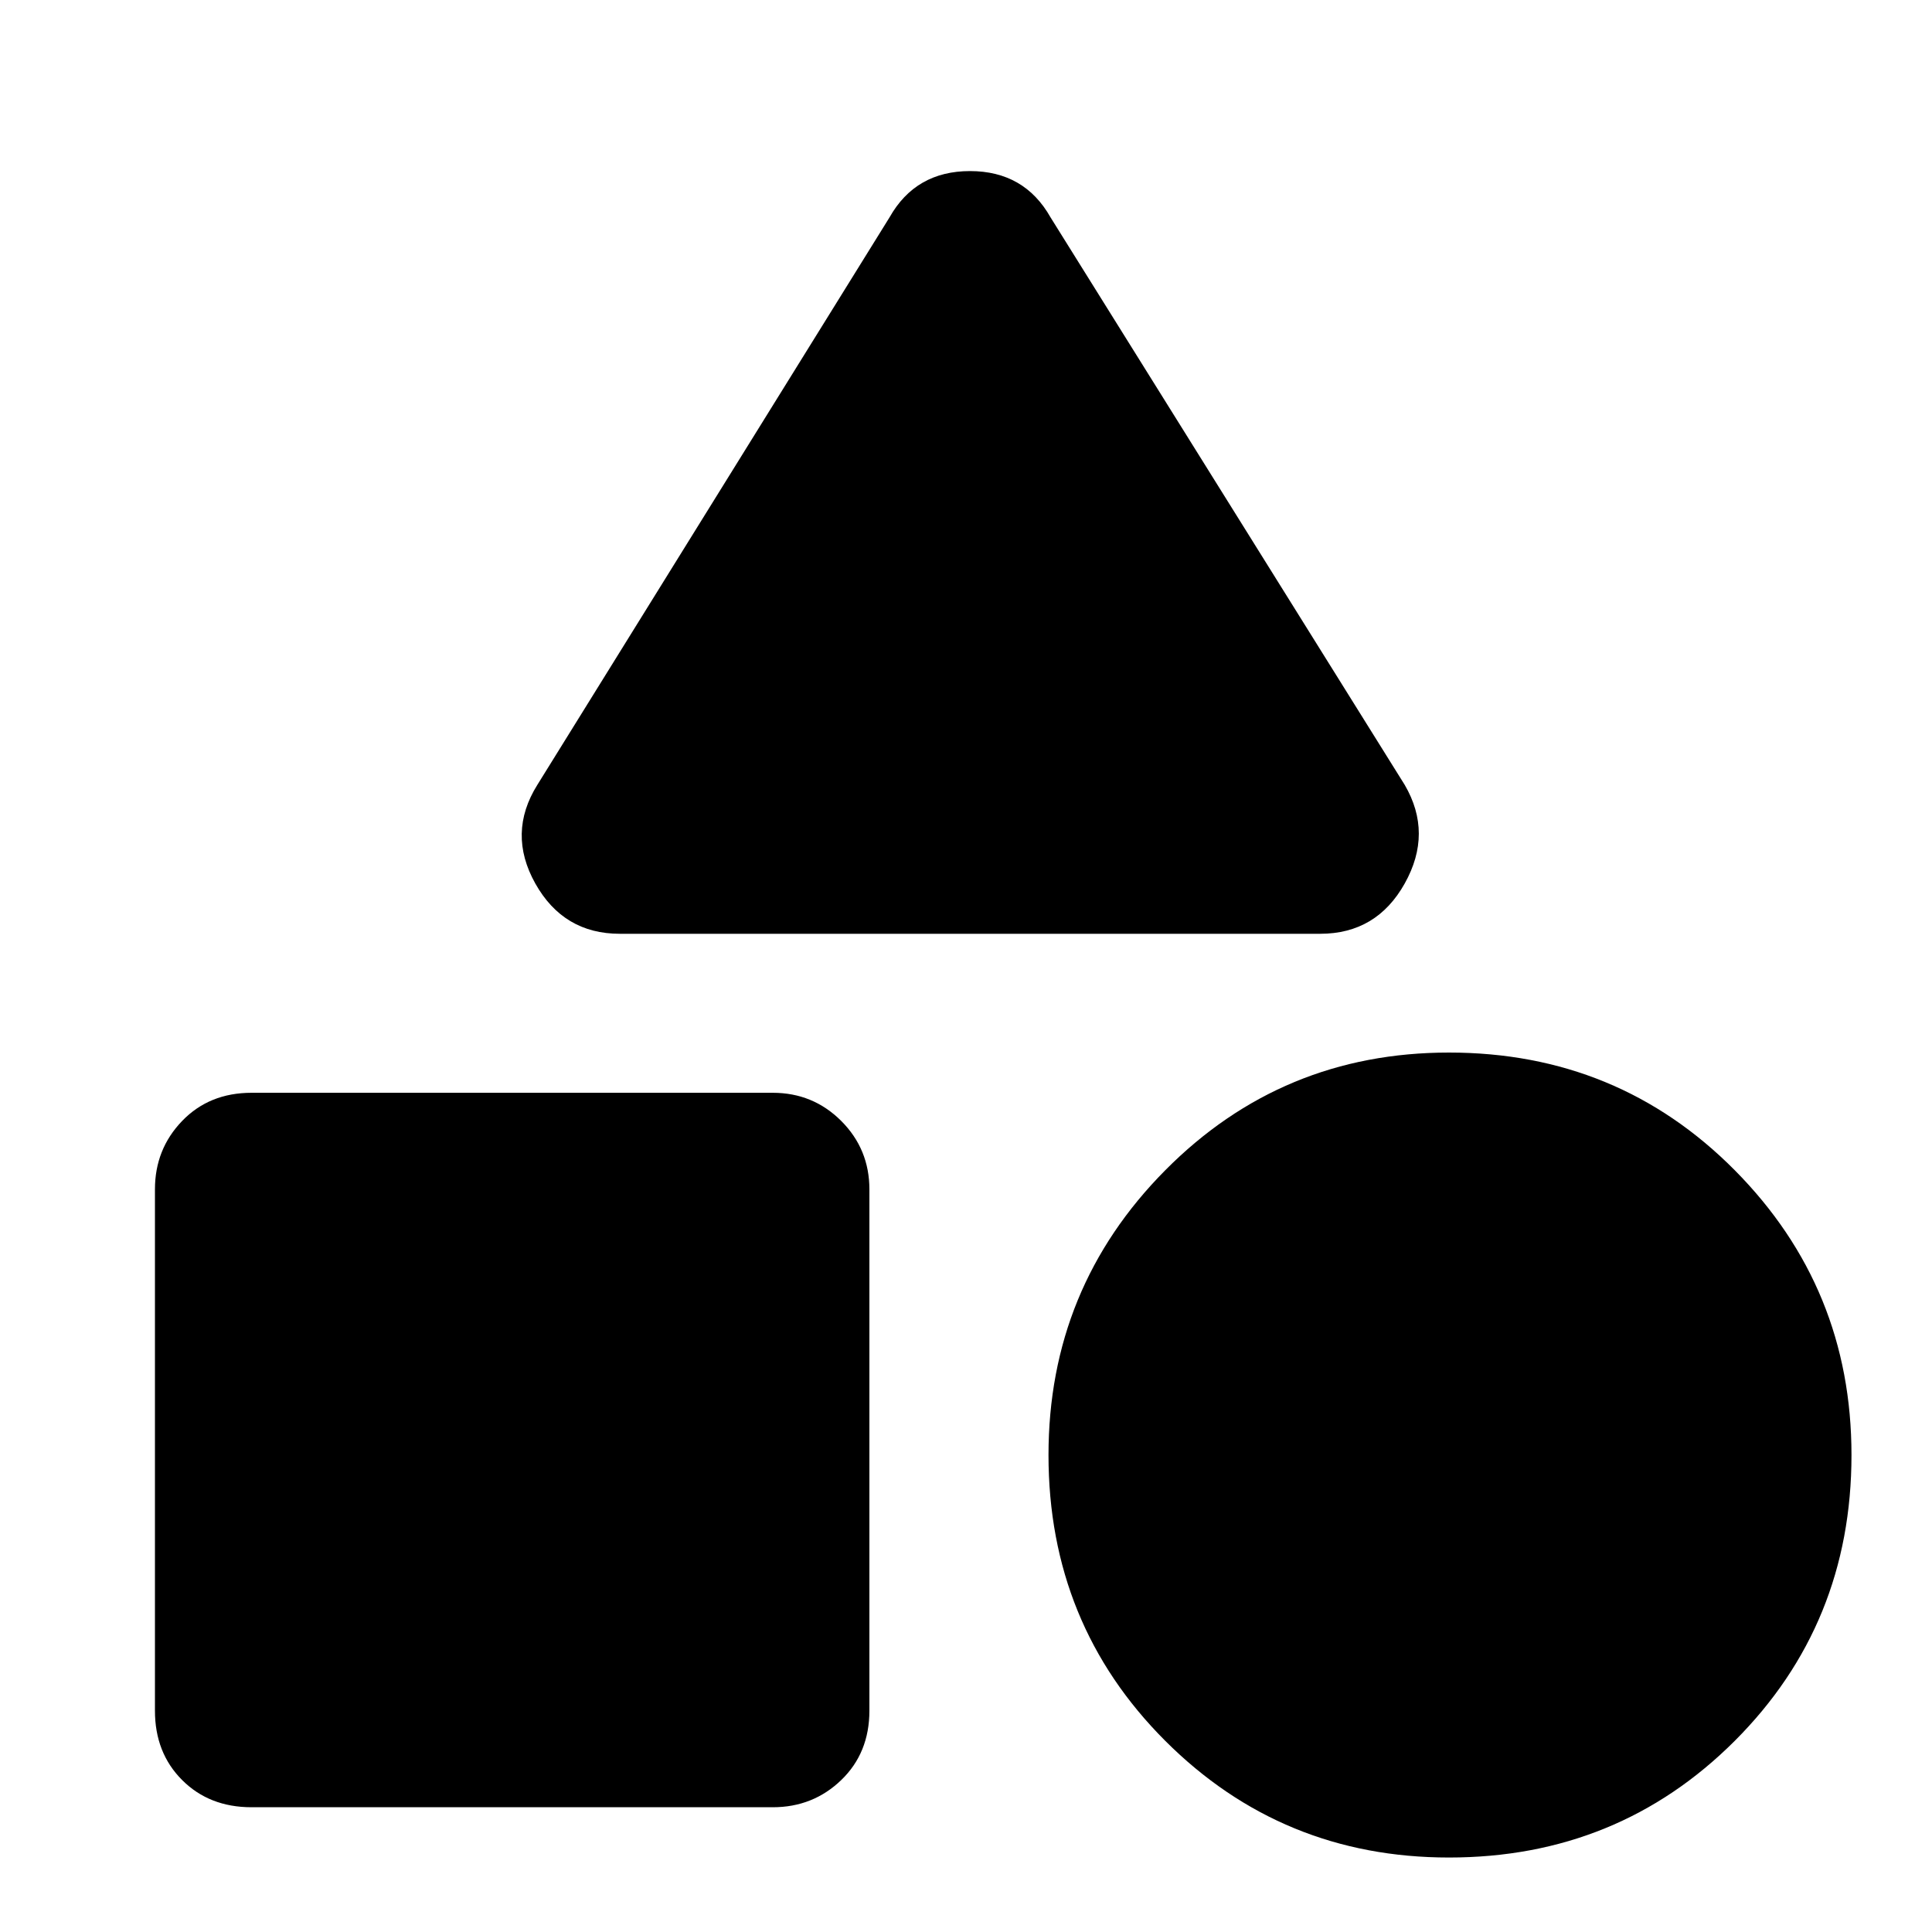 <svg xmlns="http://www.w3.org/2000/svg" height="40" width="40"><path d="M12.833 19.333Q11.667 19.333 11.083 18.292Q10.5 17.25 11.125 16.25L18.417 4.5Q18.958 3.542 20.083 3.542Q21.208 3.542 21.75 4.5L29.083 16.25Q29.667 17.25 29.083 18.292Q28.5 19.333 27.333 19.333ZM30 38.458Q26.542 38.458 24.125 36.042Q21.708 33.625 21.708 30.125Q21.708 26.667 24.125 24.229Q26.542 21.792 30 21.792Q33.5 21.792 35.917 24.229Q38.333 26.667 38.333 30.125Q38.333 33.625 35.917 36.042Q33.5 38.458 30 38.458ZM5.208 37.417Q4.333 37.417 3.771 36.854Q3.208 36.292 3.208 35.417V24.625Q3.208 23.792 3.771 23.208Q4.333 22.625 5.208 22.625H16Q16.833 22.625 17.417 23.208Q18 23.792 18 24.625V35.417Q18 36.292 17.417 36.854Q16.833 37.417 16 37.417Z"/></svg>